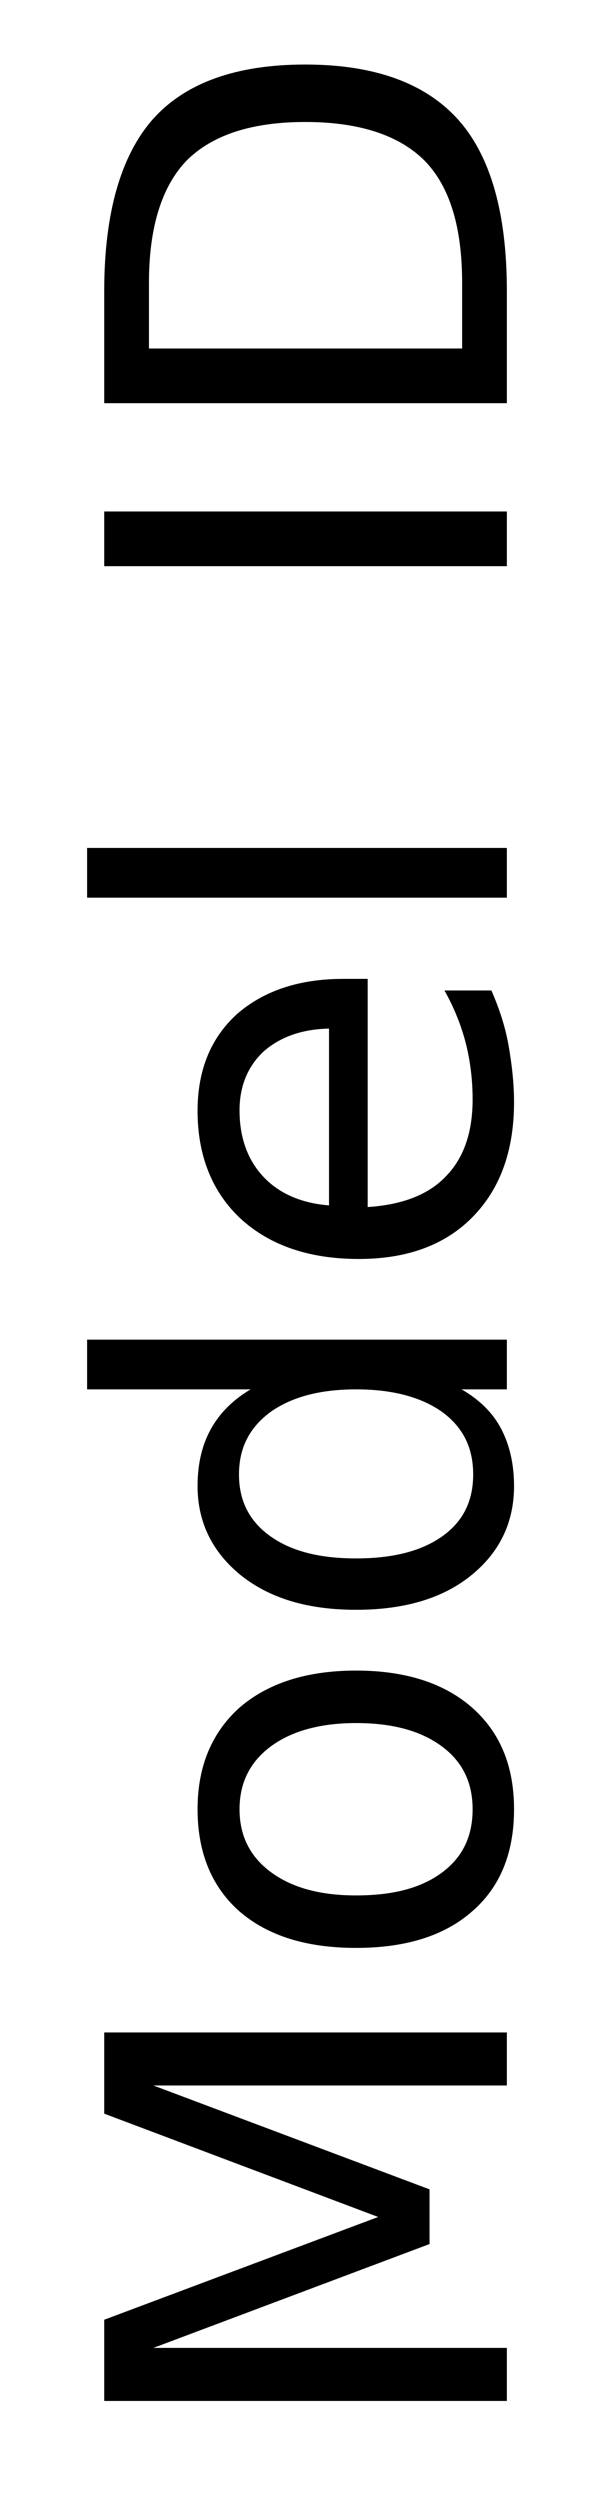 <svg xmlns="http://www.w3.org/2000/svg" xmlns:xlink="http://www.w3.org/1999/xlink" width="43.236" height="181.001" viewBox="0 0 32.427 135.751"><path d="M-7.295 272.395h720v-360h-720z" fill="#fff"/><symbol id="a"><path transform="translate(-.098) scale(.001)" d="M98 729h147l186-496 187 496h147V0h-96v640L481 140h-99L194 640V0H98v729z"/></symbol><symbol id="b"><path transform="matrix(.001 0 0 .001 -.055 .013)" d="M306 484c-48 0-86-19-114-57s-42-89-42-154c0-66 13-117 41-155s66-56 115-56c48 0 86 18 114 56s42 89 42 155c0 64-14 116-42 154s-66 57-114 57zm0 76c78 0 139-26 184-76 44-51 67-121 67-211s-23-160-67-210c-45-51-106-76-184-76-79 0-141 25-185 76-44 50-66 120-66 210s22 160 66 211c44 50 106 76 185 76z"/></symbol><symbol id="c"><path transform="matrix(.001 0 0 .001 -.055 .013)" d="M454 464v296h90V0h-90v82c-19-33-43-57-72-72s-63-23-103-23c-66 0-120 26-162 78S55 187 55 273s20 155 62 208c42 52 96 79 162 79 40 0 74-8 103-24s53-40 72-72zM148 273c0-66 13-118 40-156s64-56 112-56 85 18 113 56c27 38 41 90 41 156s-14 117-41 155c-28 38-65 57-113 57s-85-19-112-57-40-89-40-155z"/></symbol><symbol id="d"><path transform="matrix(.001 0 0 .001 -.055 .013)" d="M562 296v-44H149c4-62 22-110 56-142 33-32 79-48 139-48 34 0 68 4 100 12s65 21 97 39V28c-32-14-65-25-99-31s-69-10-103-10c-88 0-157 25-208 75S55 181 55 268c0 89 24 160 72 213 48 52 114 79 196 79 74 0 132-24 175-71 42-48 64-112 64-193zm-90 26c-1 49-15 88-41 118-27 29-63 44-107 44-50 0-90-15-120-43s-48-68-52-119h320z"/></symbol><symbol id="e"><path transform="translate(-.094) scale(.001)" d="M94 760h90V0H94v760z"/></symbol><symbol id="g"><path transform="translate(-.098) scale(.001)" d="M98 729h99V0H98v729z"/></symbol><symbol id="h"><path transform="translate(-.098) scale(.001)" d="M197 648V81h119c100 0 174 22 221 68 46 46 70 118 70 216s-24 169-70 215c-47 45-121 68-221 68H197zm-99 81h203c141 0 245-30 311-88 66-59 99-151 99-276 0-126-34-218-100-277S441 0 301 0H98v729z"/></symbol><use xlink:href="#a" transform="matrix(0 -30 -30 0 27.531 130.374)"/><use xlink:href="#b" transform="matrix(0 -30 -30 0 27.921 105.774)"/><use xlink:href="#c" transform="matrix(0 -30 -30 0 27.921 87.414)"/><use xlink:href="#d" transform="matrix(0 -30 -30 0 27.921 68.364)"/><use xlink:href="#e" transform="matrix(0 -30 -30 0 27.531 48.744)"/><use xlink:href="#f" transform="matrix(0 -30 -30 0 27.531 43.224)"/><use xlink:href="#g" transform="matrix(0 -30 -30 0 27.531 30.744)"/><use xlink:href="#h" transform="matrix(0 -30 -30 0 27.531 21.894)"/></svg>
